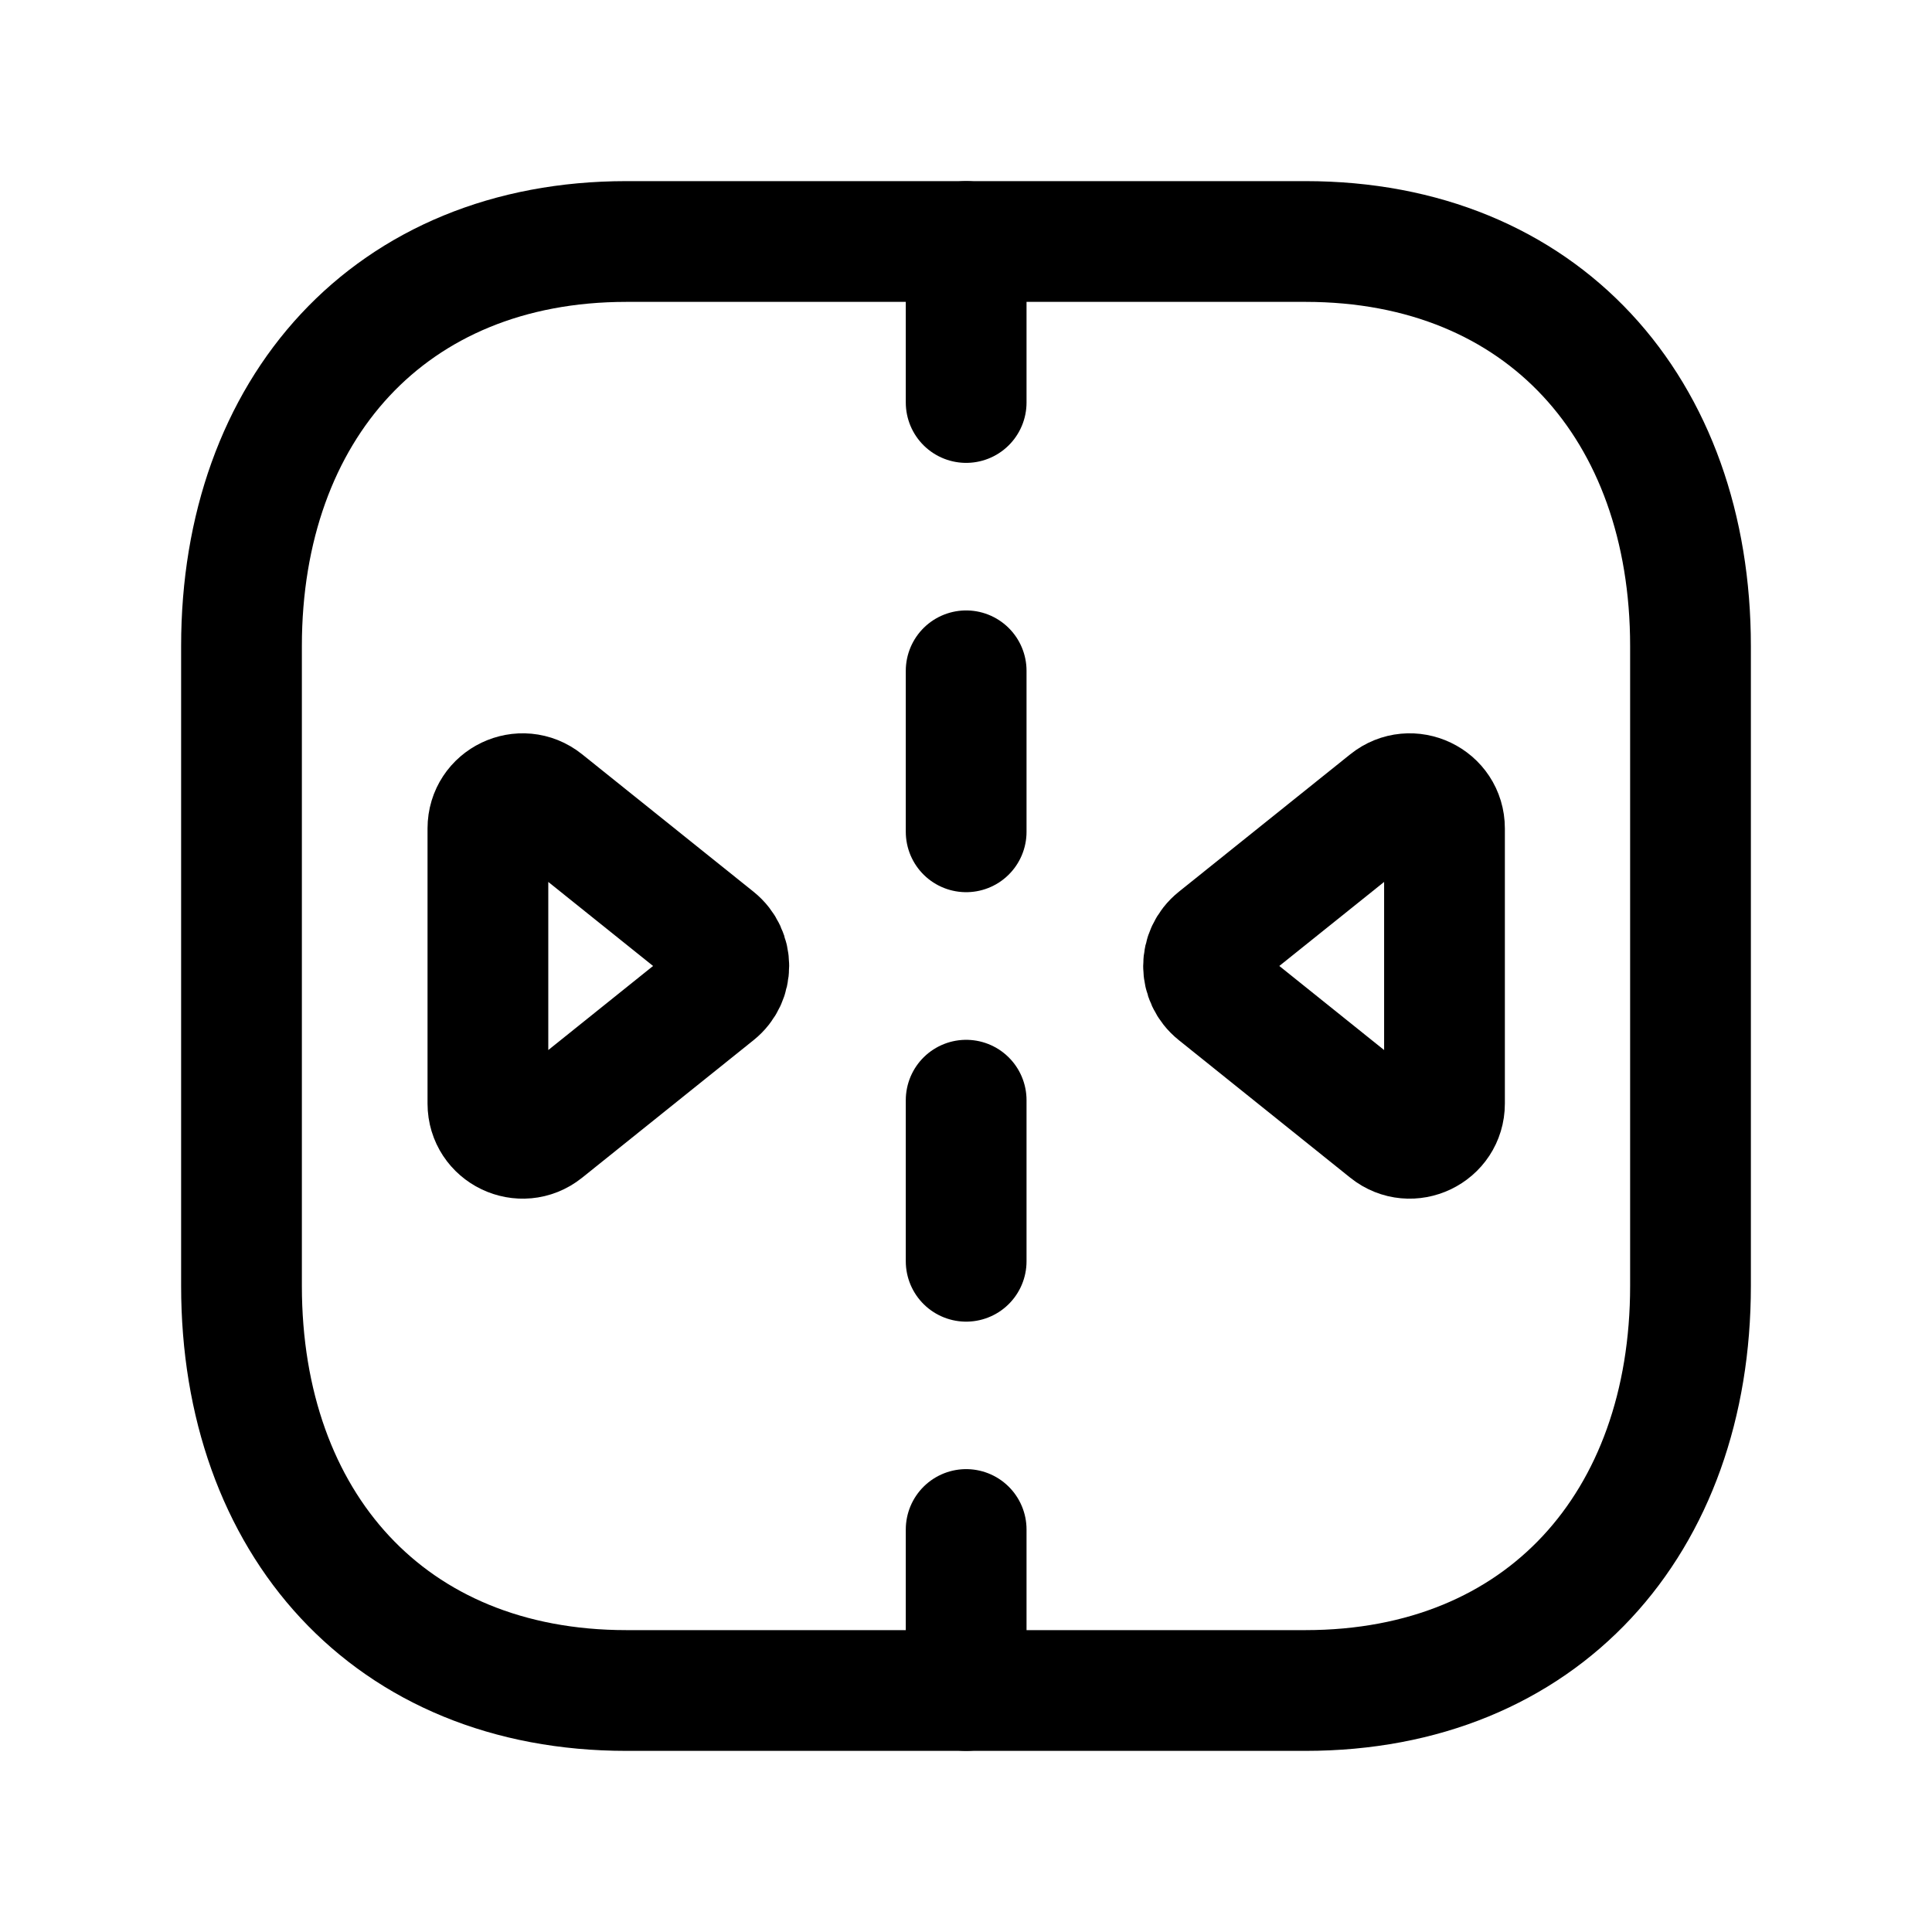 <svg width="24" height="24" viewBox="0 0 24 24" fill="none" xmlns="http://www.w3.org/2000/svg">
<path d="M7.782 3H16.217C19.165 3 21 5.081 21 8.026V15.974C21 18.919 19.165 21 16.216 21H7.782C4.834 21 3 18.919 3 15.974V8.026C3 5.081 4.843 3 7.782 3Z" stroke="black" stroke-width="1.5" stroke-linecap="round" stroke-linejoin="round"/>
<path fill-rule="evenodd" clip-rule="evenodd" d="M8.892 11.663L6.762 9.955C6.479 9.729 6.061 9.929 6.061 10.291V13.709C6.061 14.07 6.479 14.271 6.762 14.045L8.892 12.336C9.107 12.164 9.107 11.836 8.892 11.663Z" stroke="black" stroke-width="1.5" stroke-linecap="round" stroke-linejoin="round"/>
<path d="M12.002 8.333V10.333M12.002 13.667V15.668M12.002 19V21M12.002 3V5" stroke="black" stroke-width="1.5" stroke-linecap="round" stroke-linejoin="round"/>
<path fill-rule="evenodd" clip-rule="evenodd" d="M15.113 12.336L17.243 14.045C17.525 14.271 17.944 14.07 17.944 13.709V10.291C17.944 9.929 17.525 9.729 17.243 9.955L15.113 11.663C14.897 11.836 14.897 12.164 15.113 12.336Z" stroke="black" stroke-width="1.5" stroke-linecap="round" stroke-linejoin="round"/>
</svg>